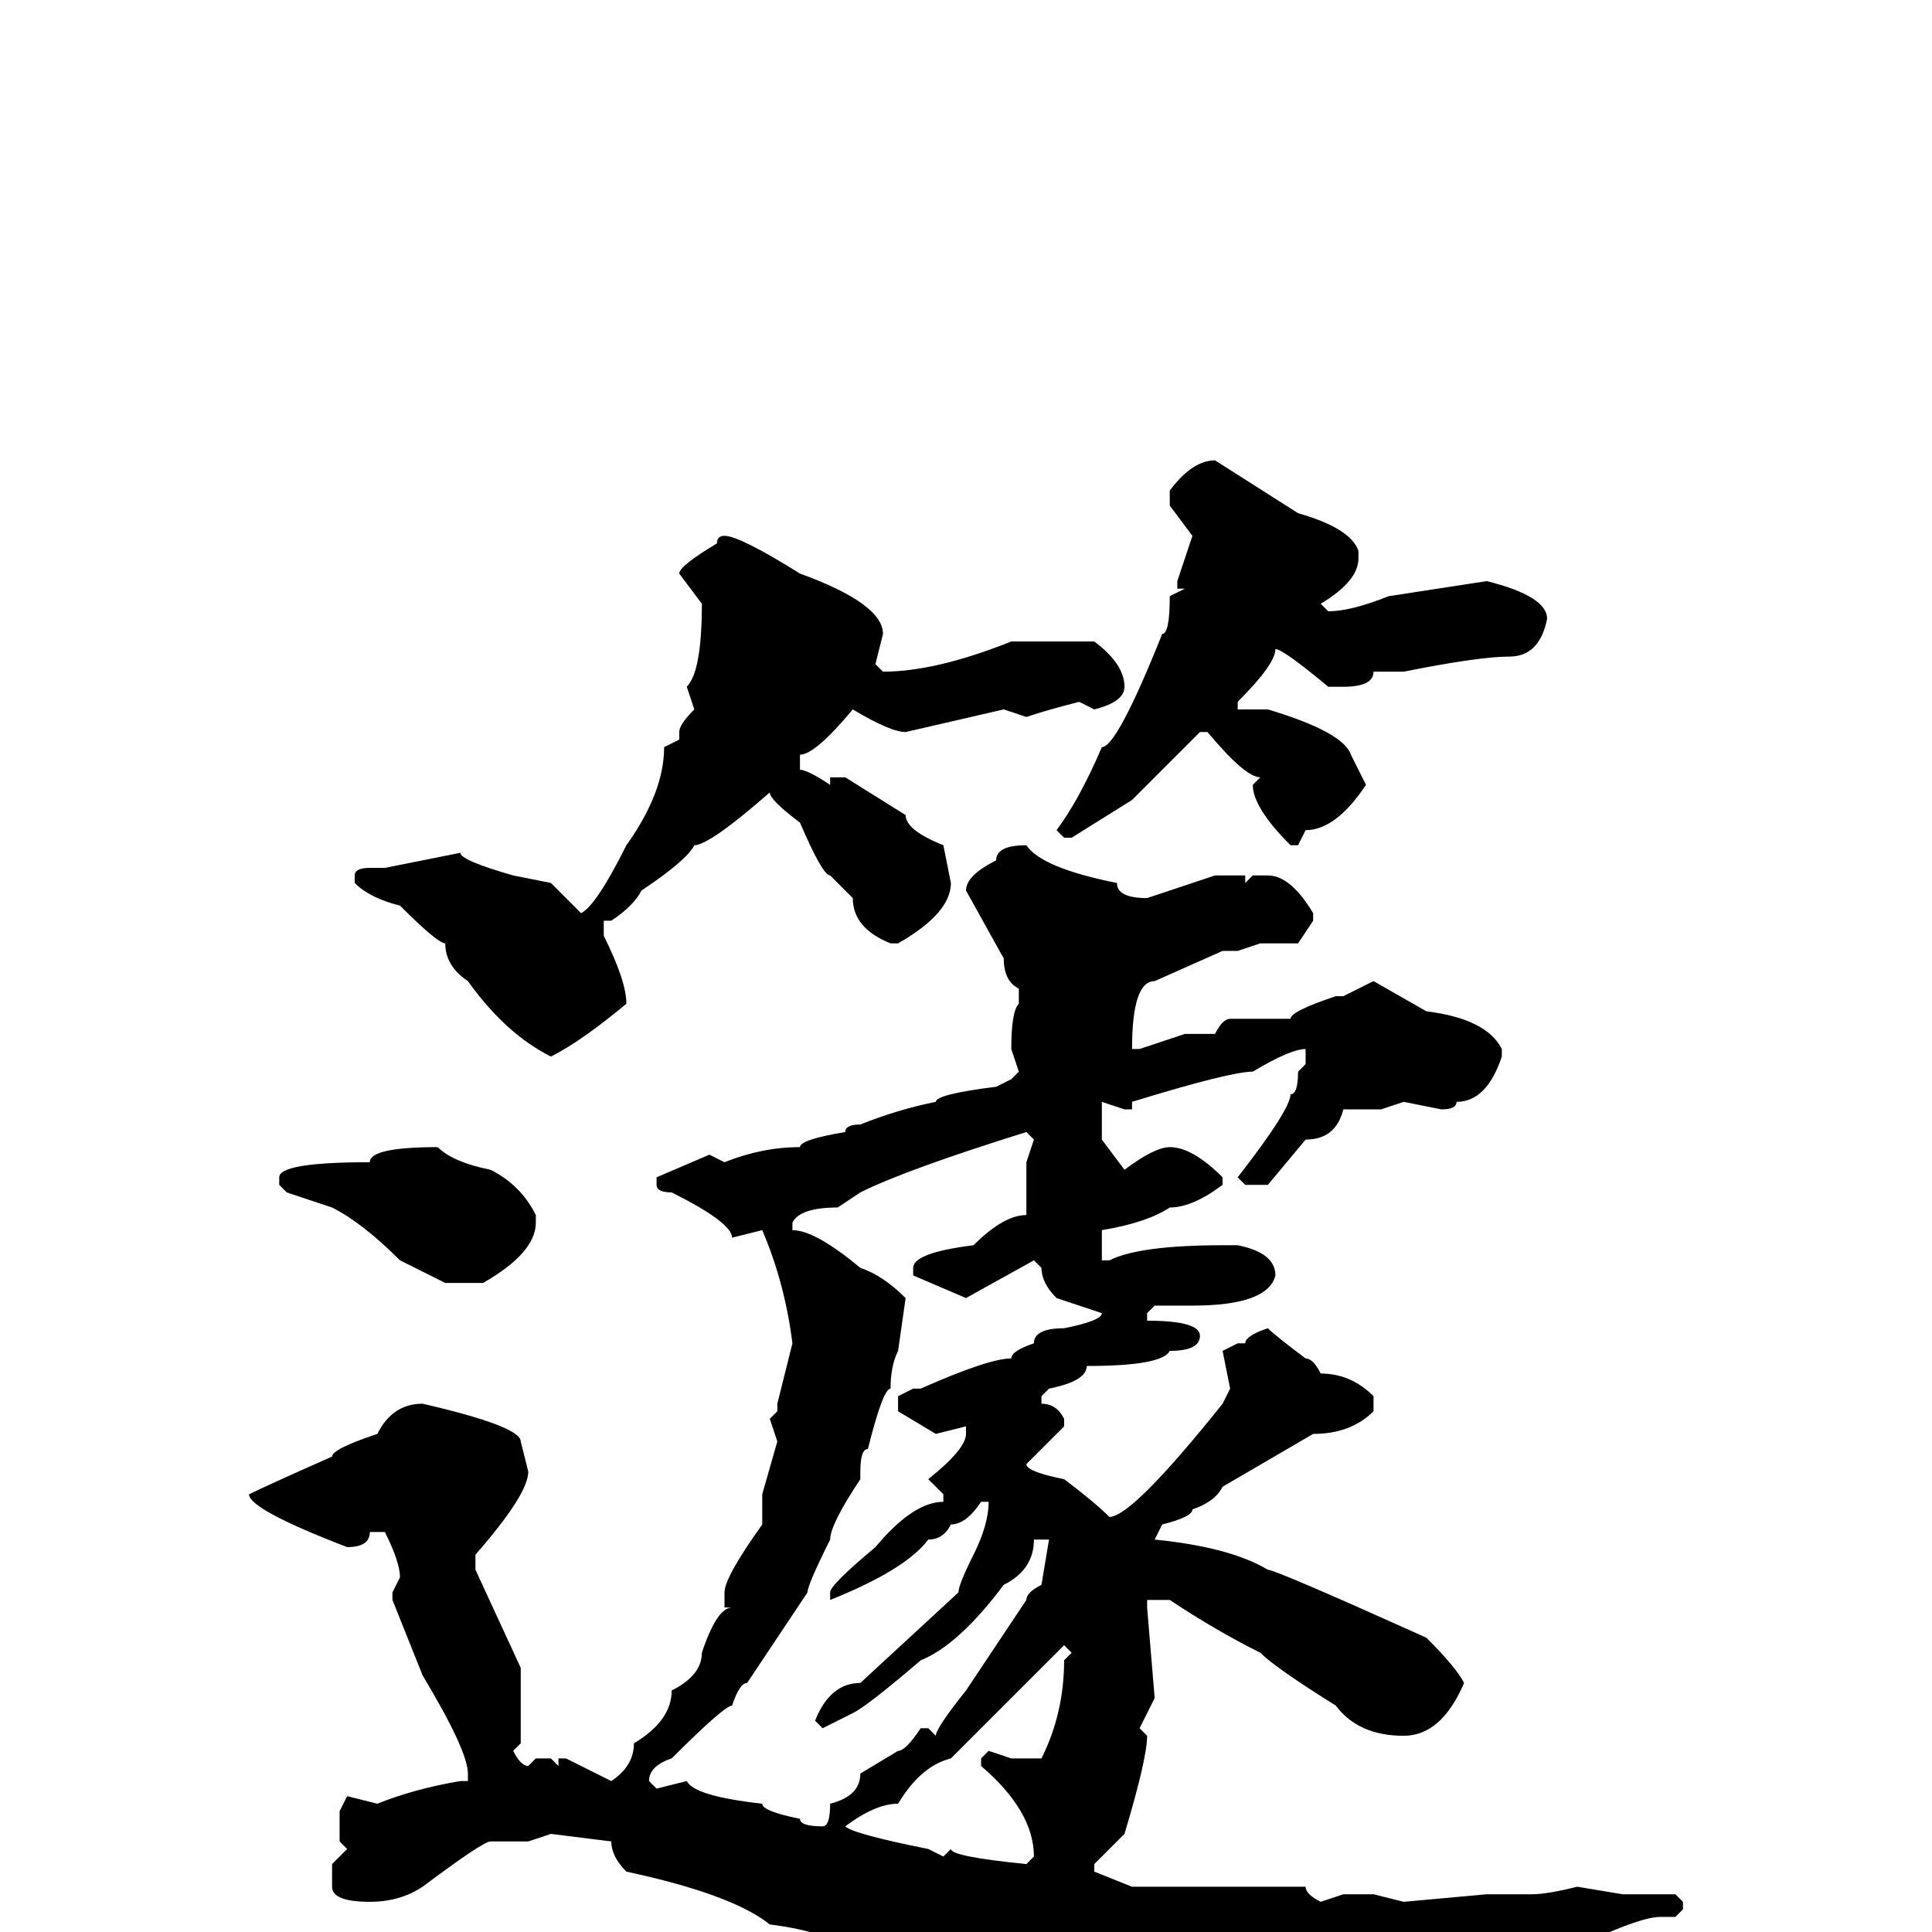 <svg xmlns="http://www.w3.org/2000/svg" viewBox="0 -256 256 256">
	<path fill="#000000" d="M161 -195L172 -188Q179 -186 180 -183V-182Q180 -179 175 -176L176 -175Q179 -175 184 -177L197 -179Q205 -177 205 -174Q204 -169 200 -169Q196 -169 186 -167H184H182Q182 -165 178 -165H176Q170 -170 169 -170Q169 -168 164 -163V-162H168Q178 -159 179 -156L181 -152Q177 -146 173 -146L172 -144H171Q166 -149 166 -152L167 -153Q165 -153 160 -159H159L150 -150L142 -145H141L140 -146Q143 -150 146 -157Q148 -157 154 -172Q155 -172 155 -177L157 -178H156V-179L158 -185L155 -189V-191Q158 -195 161 -195ZM96 -185Q98 -185 106 -180Q117 -176 117 -172L116 -168L117 -167Q124 -167 134 -171H141H145Q149 -168 149 -165Q149 -163 145 -162L143 -163Q139 -162 136 -161L133 -162L120 -159Q118 -159 113 -162Q108 -156 106 -156V-154Q107 -154 110 -152V-153H112L120 -148Q120 -146 125 -144L126 -139Q126 -135 119 -131H118Q113 -133 113 -137L110 -140Q109 -140 106 -147Q102 -150 102 -151Q94 -144 92 -144Q91 -142 85 -138Q84 -136 81 -134H80V-132Q83 -126 83 -123Q77 -118 73 -116Q67 -119 62 -126Q59 -128 59 -131Q58 -131 53 -136Q49 -137 47 -139V-140Q47 -141 49 -141H51L61 -143Q61 -142 68 -140L73 -139L77 -135Q79 -136 83 -144Q88 -151 88 -157L90 -158V-159Q90 -160 92 -162L91 -165Q93 -167 93 -176L90 -180Q90 -181 95 -184Q95 -185 96 -185ZM136 -144Q138 -141 148 -139Q148 -137 152 -137L161 -140H165V-139L166 -140H168Q171 -140 174 -135V-134L172 -131H167L164 -130H162L153 -126Q150 -126 150 -117H151L157 -119H161Q162 -121 163 -121H170H171Q171 -122 177 -124H178L182 -126L189 -122Q197 -121 199 -117V-116Q197 -110 193 -110Q193 -109 191 -109L186 -110L183 -109H178Q177 -105 173 -105L168 -99H165L164 -100Q171 -109 171 -111Q172 -111 172 -114L173 -115V-117Q171 -117 166 -114Q163 -114 150 -110V-109H149L146 -110V-105L149 -101Q153 -104 155 -104Q158 -104 162 -100V-99Q158 -96 155 -96Q152 -94 146 -93V-90V-89H147Q151 -91 162 -91H164Q169 -90 169 -87Q168 -83 158 -83H153L152 -82V-81Q159 -81 159 -79Q159 -77 155 -77Q154 -75 144 -75Q144 -73 139 -72L138 -71V-70Q140 -70 141 -68V-67L136 -62Q136 -61 141 -60Q145 -57 147 -55Q150 -55 162 -70L163 -72L162 -77L164 -78H165Q165 -79 168 -80Q169 -79 173 -76Q174 -76 175 -74Q179 -74 182 -71V-69Q179 -66 174 -66L162 -59Q161 -57 158 -56Q158 -55 154 -54L153 -52Q163 -51 168 -48Q169 -48 189 -39Q193 -35 194 -33Q191 -26 186 -26Q180 -26 177 -30Q169 -35 167 -37Q161 -40 155 -44H153H152V-43L153 -31L151 -27L152 -26Q152 -23 149 -13L145 -9V-8L150 -6H159H173Q173 -5 175 -4L178 -5H182L186 -4L197 -5H201H203Q205 -5 209 -6L215 -5H219H222L223 -4V-3L222 -2H220Q215 -2 192 11L183 18L176 19H173Q171 19 169 18H164L156 17Q155 15 153 15H148Q146 13 142 12Q134 9 134 8L131 9Q129 9 126 6H124L120 4H118L114 3Q110 0 102 -1Q97 -5 83 -8Q81 -10 81 -12L73 -13L70 -12H65Q64 -12 56 -6Q53 -4 49 -4Q44 -4 44 -6V-9L46 -11L45 -12V-16L46 -18L50 -17Q55 -19 61 -20H62V-21Q62 -24 56 -34L52 -44V-45L53 -47Q53 -49 51 -53H49Q49 -51 46 -51Q33 -56 33 -58Q35 -59 44 -63Q44 -64 50 -66Q52 -70 56 -70Q69 -67 69 -65L70 -61Q70 -58 63 -50V-48L69 -35V-29V-27V-25L68 -24Q69 -22 70 -22L71 -23H73L74 -22V-23H75L81 -20Q84 -22 84 -25Q89 -28 89 -32Q93 -34 93 -37Q95 -43 97 -43H96V-45Q96 -47 101 -54V-58L103 -65L102 -68L103 -69V-70L105 -78Q104 -86 101 -93L97 -92Q97 -94 89 -98Q87 -98 87 -99V-100L94 -103L96 -102Q101 -104 106 -104Q106 -105 112 -106Q112 -107 114 -107Q119 -109 124 -110Q124 -111 132 -112L134 -113L135 -114L134 -117Q134 -122 135 -123V-125Q133 -126 133 -129L128 -138Q128 -140 132 -142Q132 -144 136 -144ZM105 -94V-93Q108 -93 114 -88Q117 -87 120 -84L119 -77Q118 -75 118 -72Q117 -72 115 -64Q114 -64 114 -61V-60Q110 -54 110 -52Q107 -46 107 -45L99 -33Q98 -33 97 -30Q96 -30 89 -23Q86 -22 86 -20L87 -19L91 -20Q92 -18 101 -17Q101 -16 106 -15Q106 -14 109 -14Q110 -14 110 -17Q114 -18 114 -21L119 -24Q120 -24 122 -27H123L124 -26Q124 -27 128 -32L136 -44Q136 -45 138 -46L139 -52H137Q137 -48 133 -46Q127 -38 122 -36Q115 -30 113 -29L109 -27L108 -28Q110 -33 114 -33L127 -45Q127 -46 129 -50Q131 -54 131 -57H130Q128 -54 126 -54Q125 -52 123 -52Q120 -48 110 -44V-45Q110 -46 116 -51Q121 -57 125 -57V-58L123 -60Q128 -64 128 -66V-67L124 -66L119 -69V-71L121 -72H122Q131 -76 134 -76Q134 -77 137 -78Q137 -80 141 -80Q146 -81 146 -82L140 -84Q138 -86 138 -88L137 -89L128 -84L121 -87V-88Q121 -90 129 -91Q133 -95 136 -95V-98V-102L137 -105L136 -106Q120 -101 114 -98L111 -96Q106 -96 105 -94ZM58 -104Q60 -102 65 -101Q69 -99 71 -95V-94Q71 -90 64 -86H61H59L53 -89Q48 -94 44 -96L38 -98L37 -99V-100Q37 -102 49 -102Q49 -104 58 -104ZM141 -38L126 -23Q122 -22 119 -17Q116 -17 112 -14Q113 -13 123 -11L125 -10L126 -11Q126 -10 136 -9L137 -10Q137 -16 130 -22V-23L131 -24L134 -23H138Q141 -29 141 -36L142 -37Z"/>
</svg>